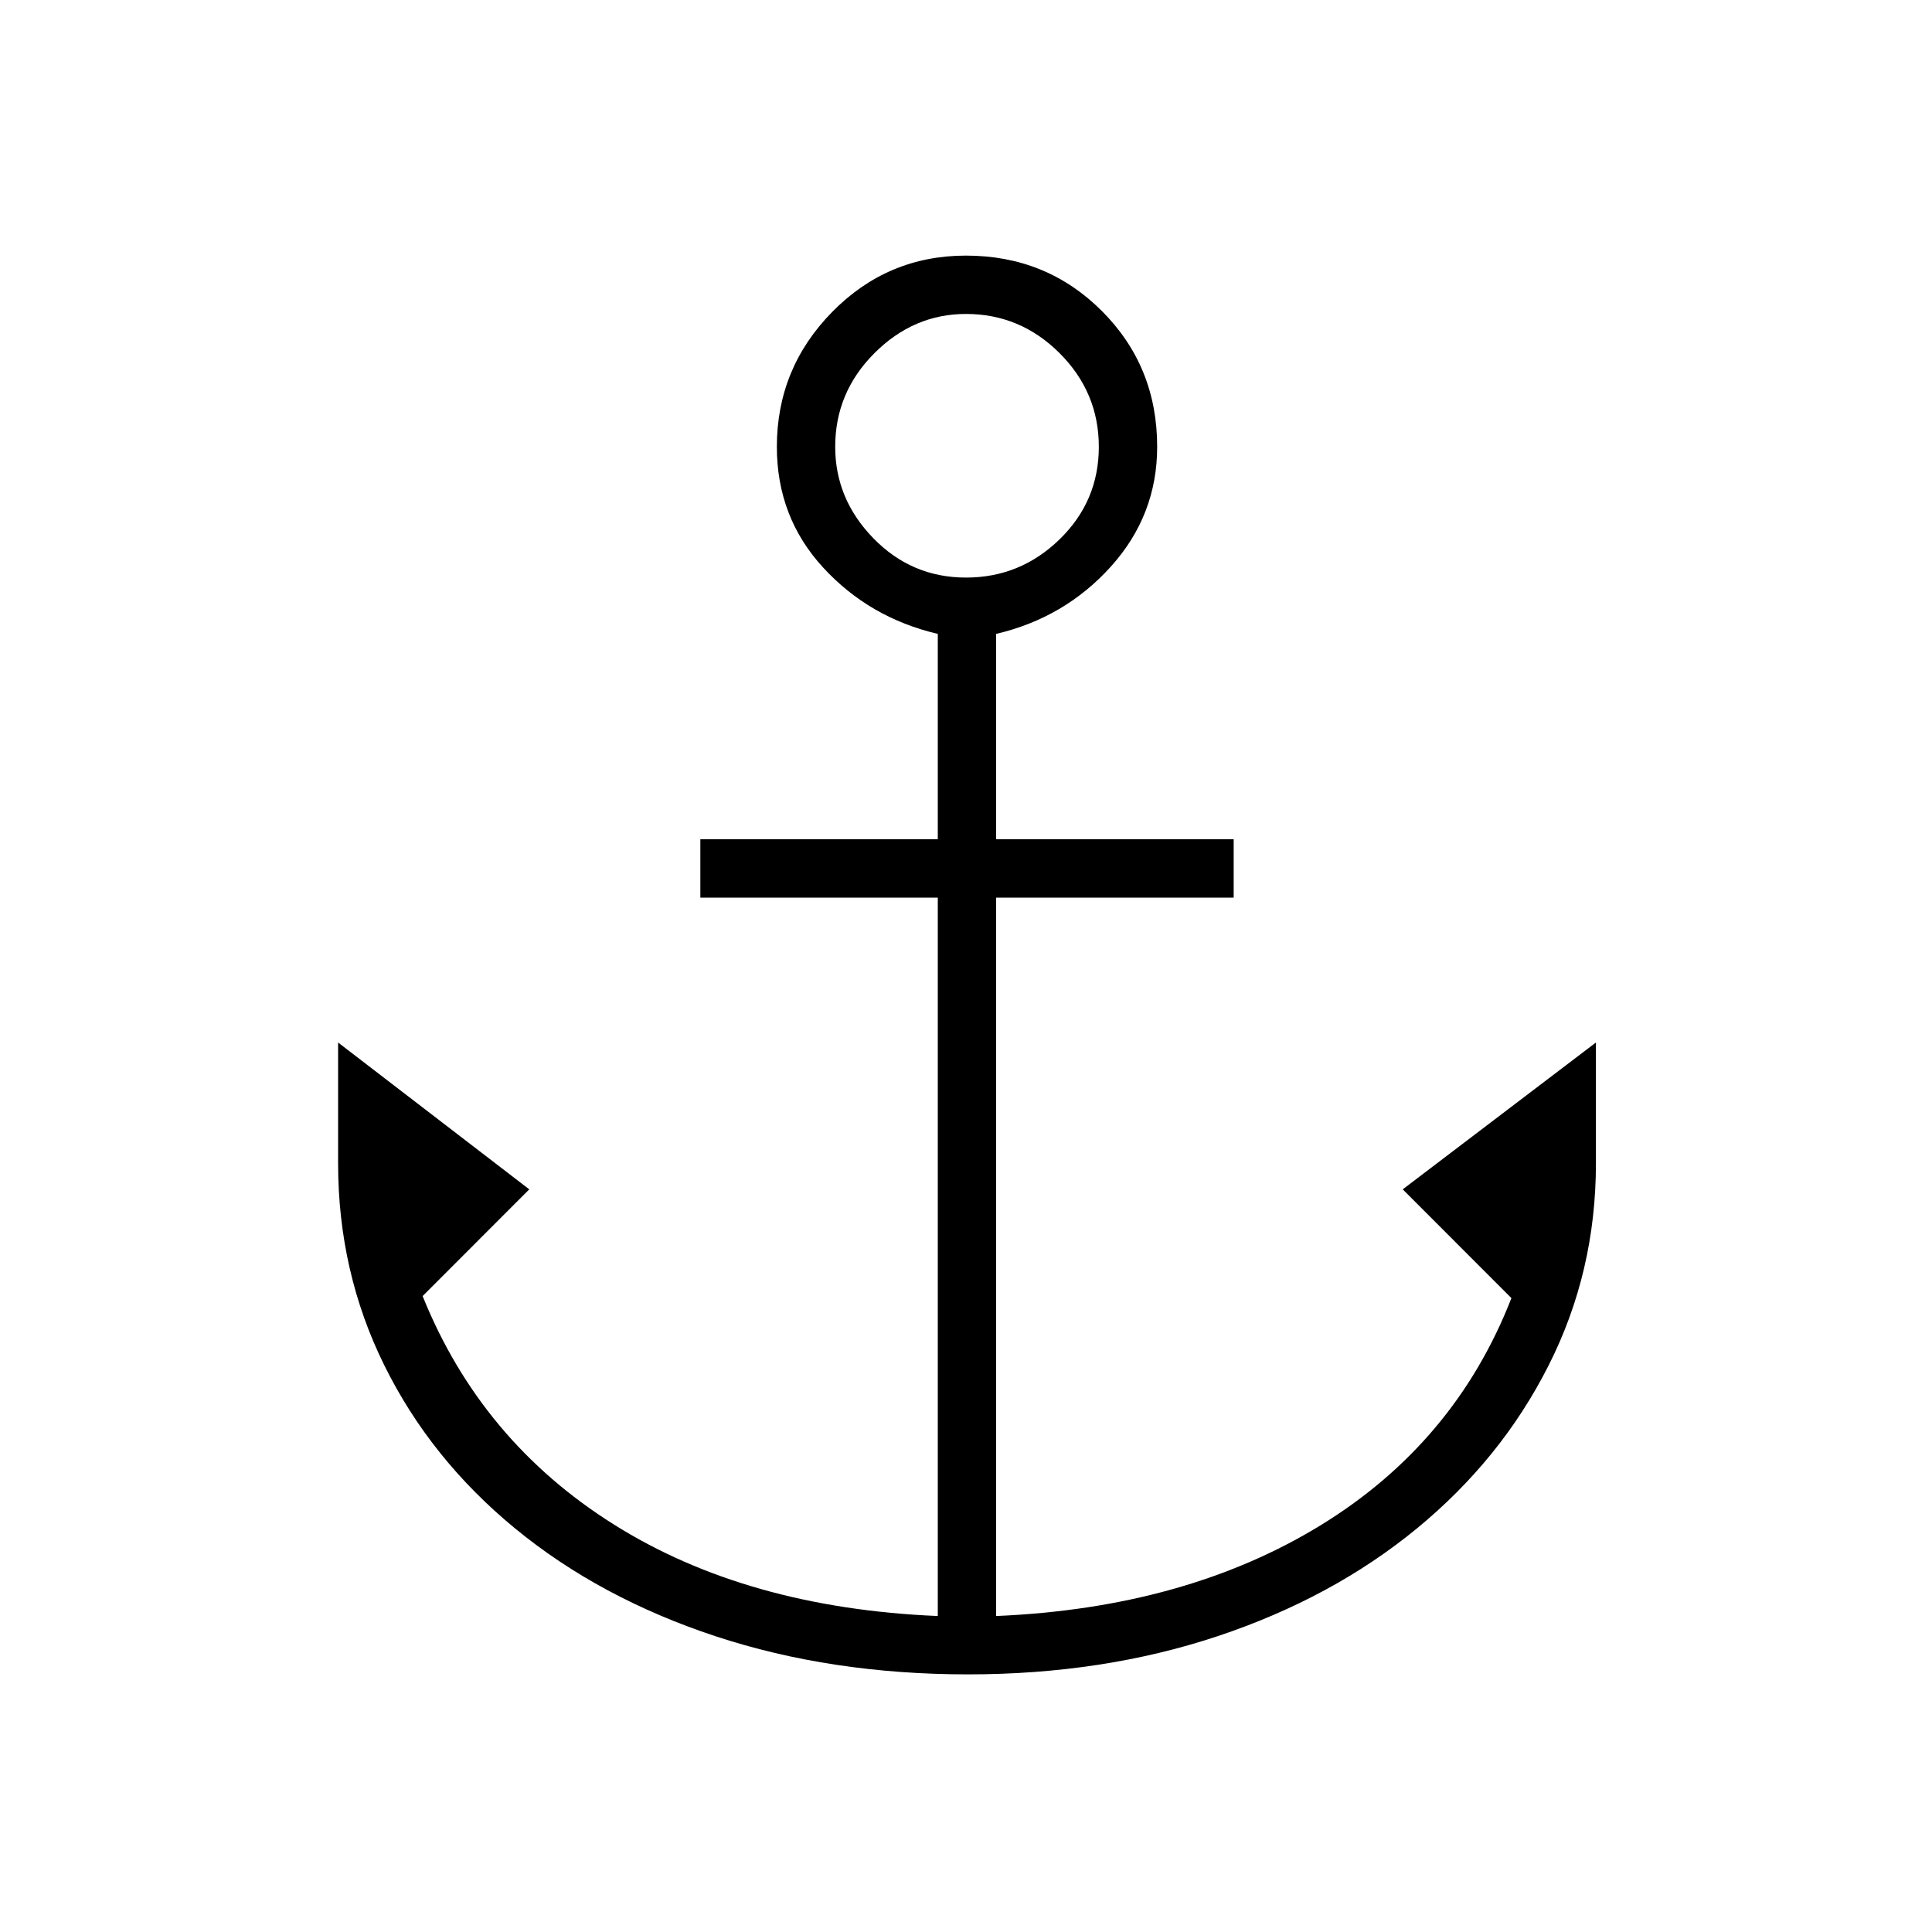 <svg xmlns="http://www.w3.org/2000/svg" height="20" width="20"><path d="M10.021 17.333Q8.604 17.333 7.406 16.938Q6.208 16.542 5.333 15.823Q4.458 15.104 3.979 14.135Q3.5 13.167 3.5 12.042V10.792L5.479 12.312L4.375 13.417Q4.979 14.917 6.354 15.781Q7.729 16.646 9.708 16.729V9.292H7.25V8.688H9.708V6.562Q9 6.396 8.521 5.875Q8.042 5.354 8.042 4.625Q8.042 3.812 8.615 3.229Q9.188 2.646 10 2.646Q10.833 2.646 11.406 3.219Q11.979 3.792 11.979 4.625Q11.979 5.333 11.5 5.865Q11.021 6.396 10.312 6.562V8.688H12.771V9.292H10.312V16.729Q12.271 16.646 13.667 15.792Q15.062 14.938 15.646 13.438L14.521 12.312L16.521 10.792V12.042Q16.521 13.167 16.031 14.135Q15.542 15.104 14.667 15.823Q13.792 16.542 12.604 16.938Q11.417 17.333 10.021 17.333ZM10 5.979Q10.562 5.979 10.969 5.583Q11.375 5.188 11.375 4.625Q11.375 4.062 10.969 3.656Q10.562 3.25 10 3.25Q9.458 3.25 9.052 3.656Q8.646 4.062 8.646 4.625Q8.646 5.167 9.042 5.573Q9.438 5.979 10 5.979Z"/></svg>
